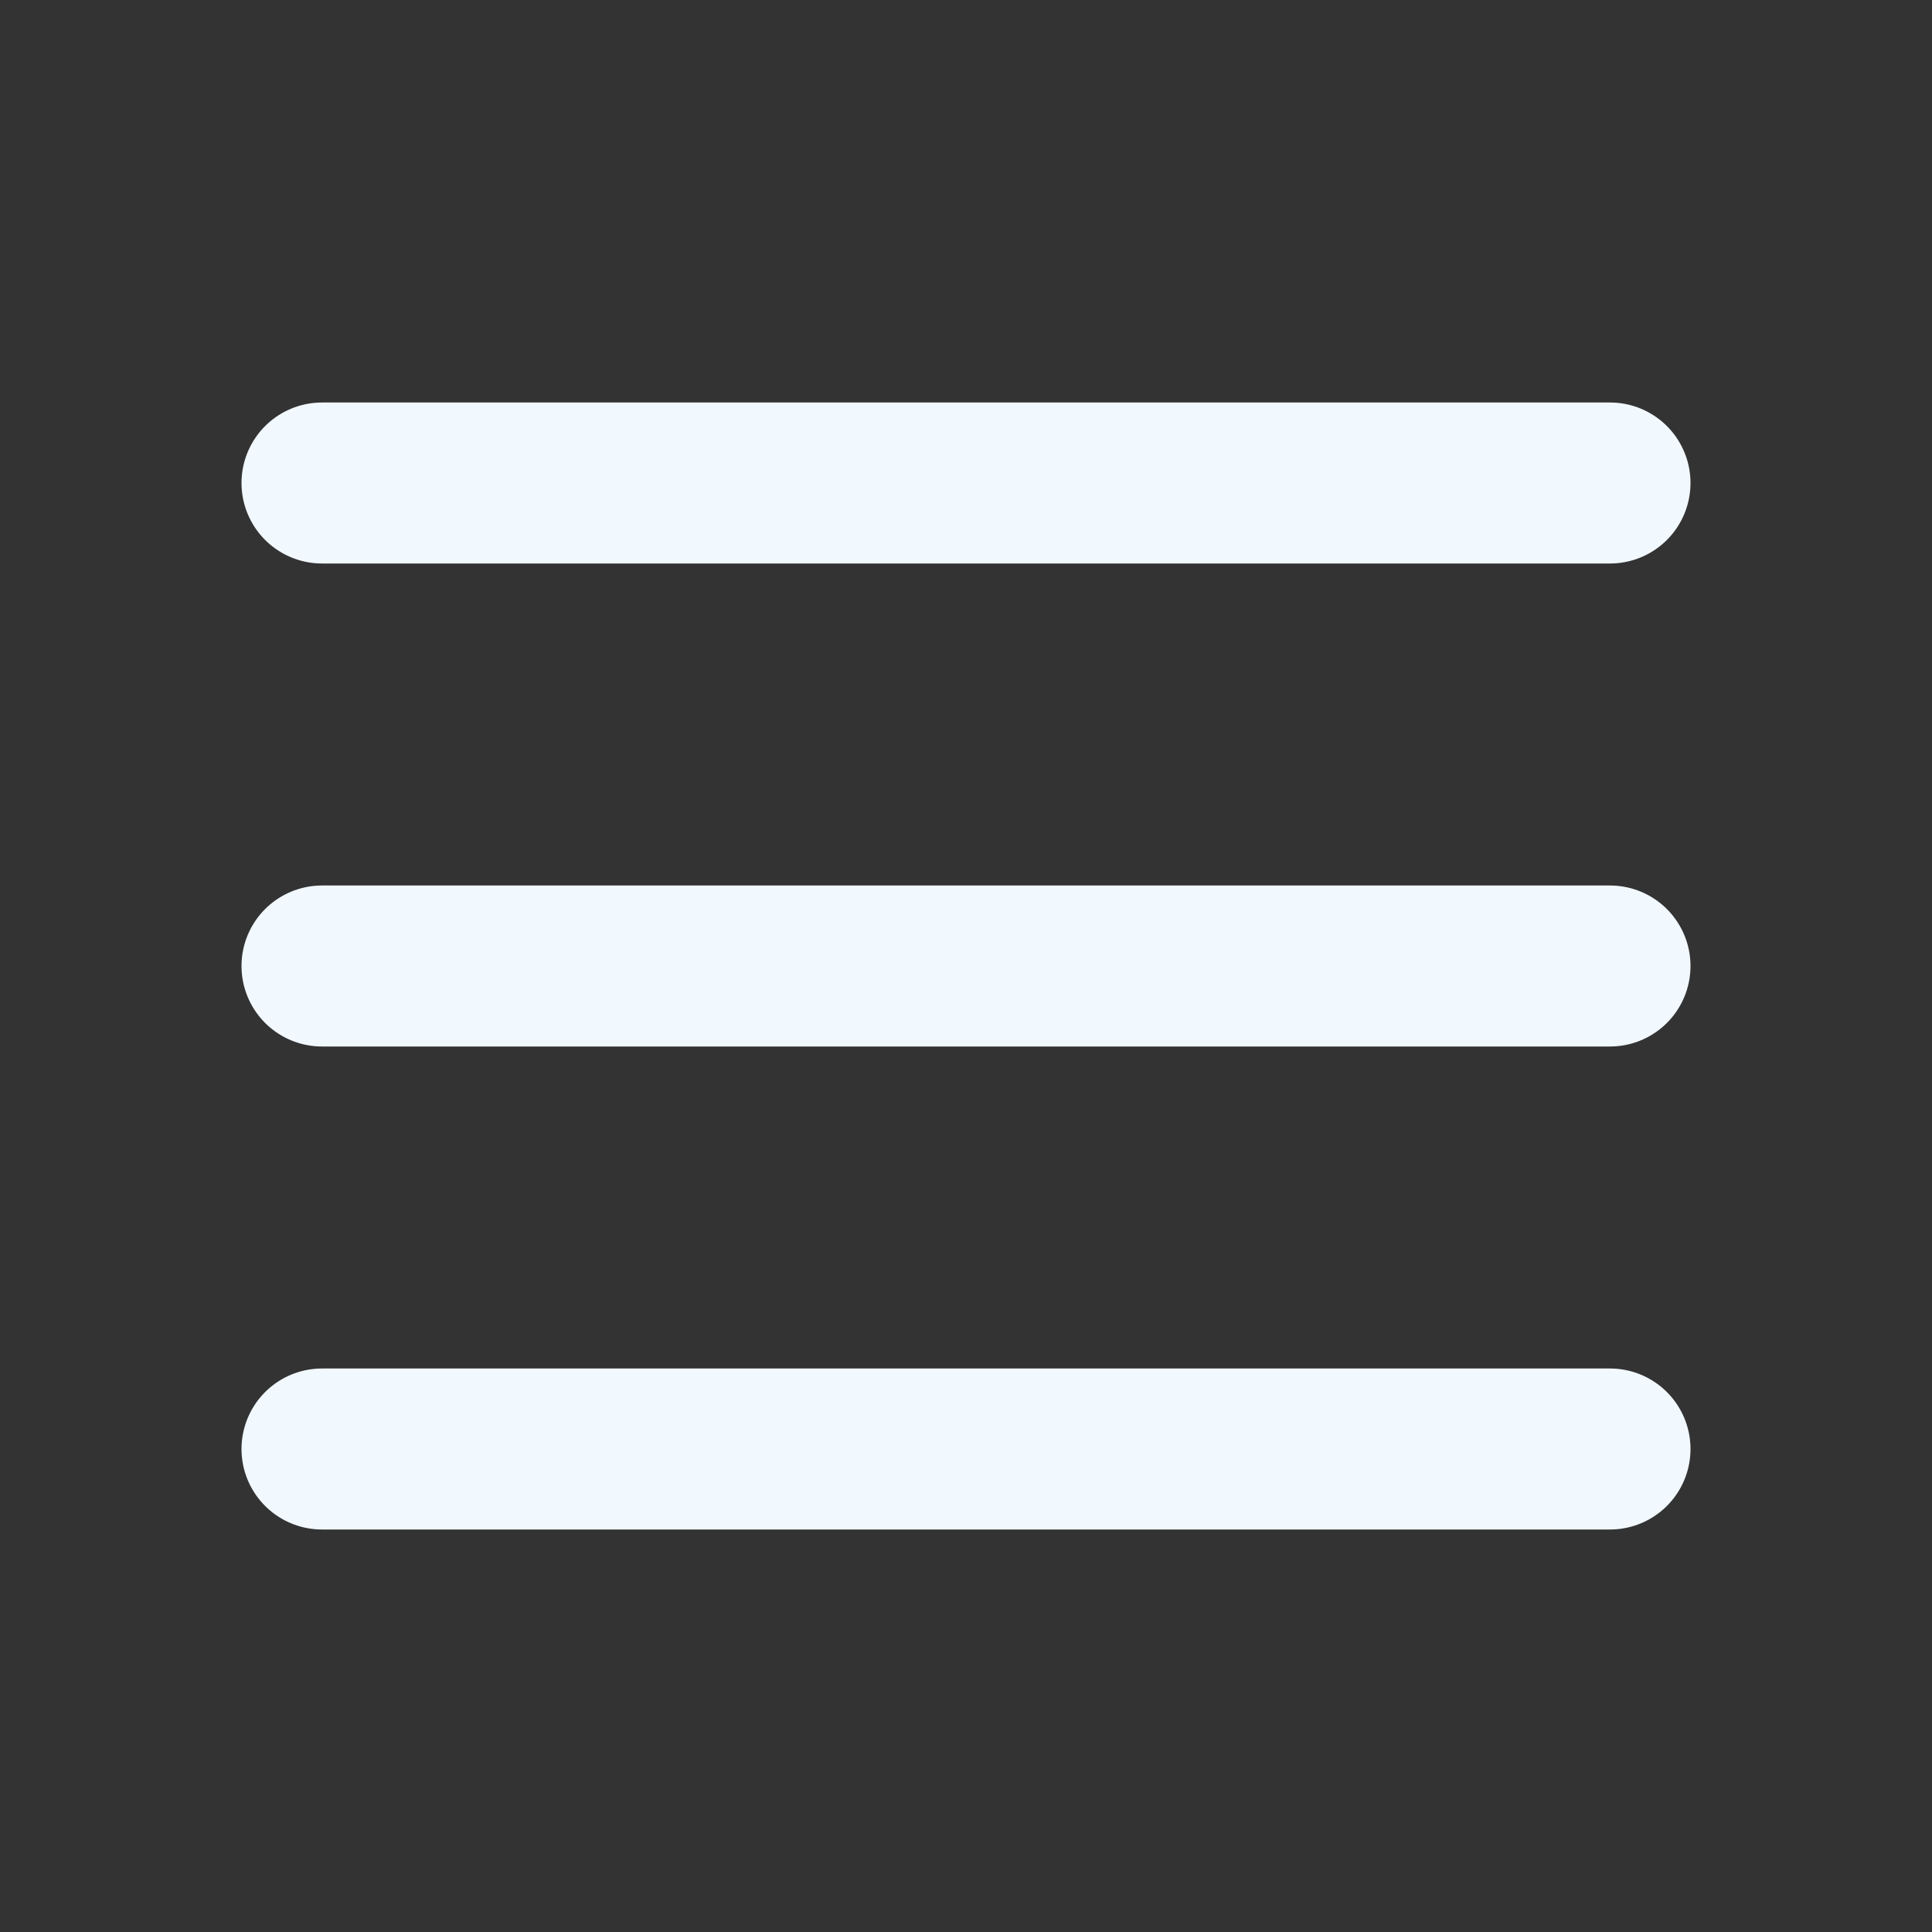 <svg xmlns="http://www.w3.org/2000/svg" width="24" height="24" viewBox="0 0 24 24" fill="none">
  <rect x="0" y="0" width="24" height="24" fill="#333333" stroke="none"/>
  <path d="M20 18H4M20 12H4M20 6H4" stroke="#f1f8fe" stroke-width="2" stroke-linecap="round" />
</svg>